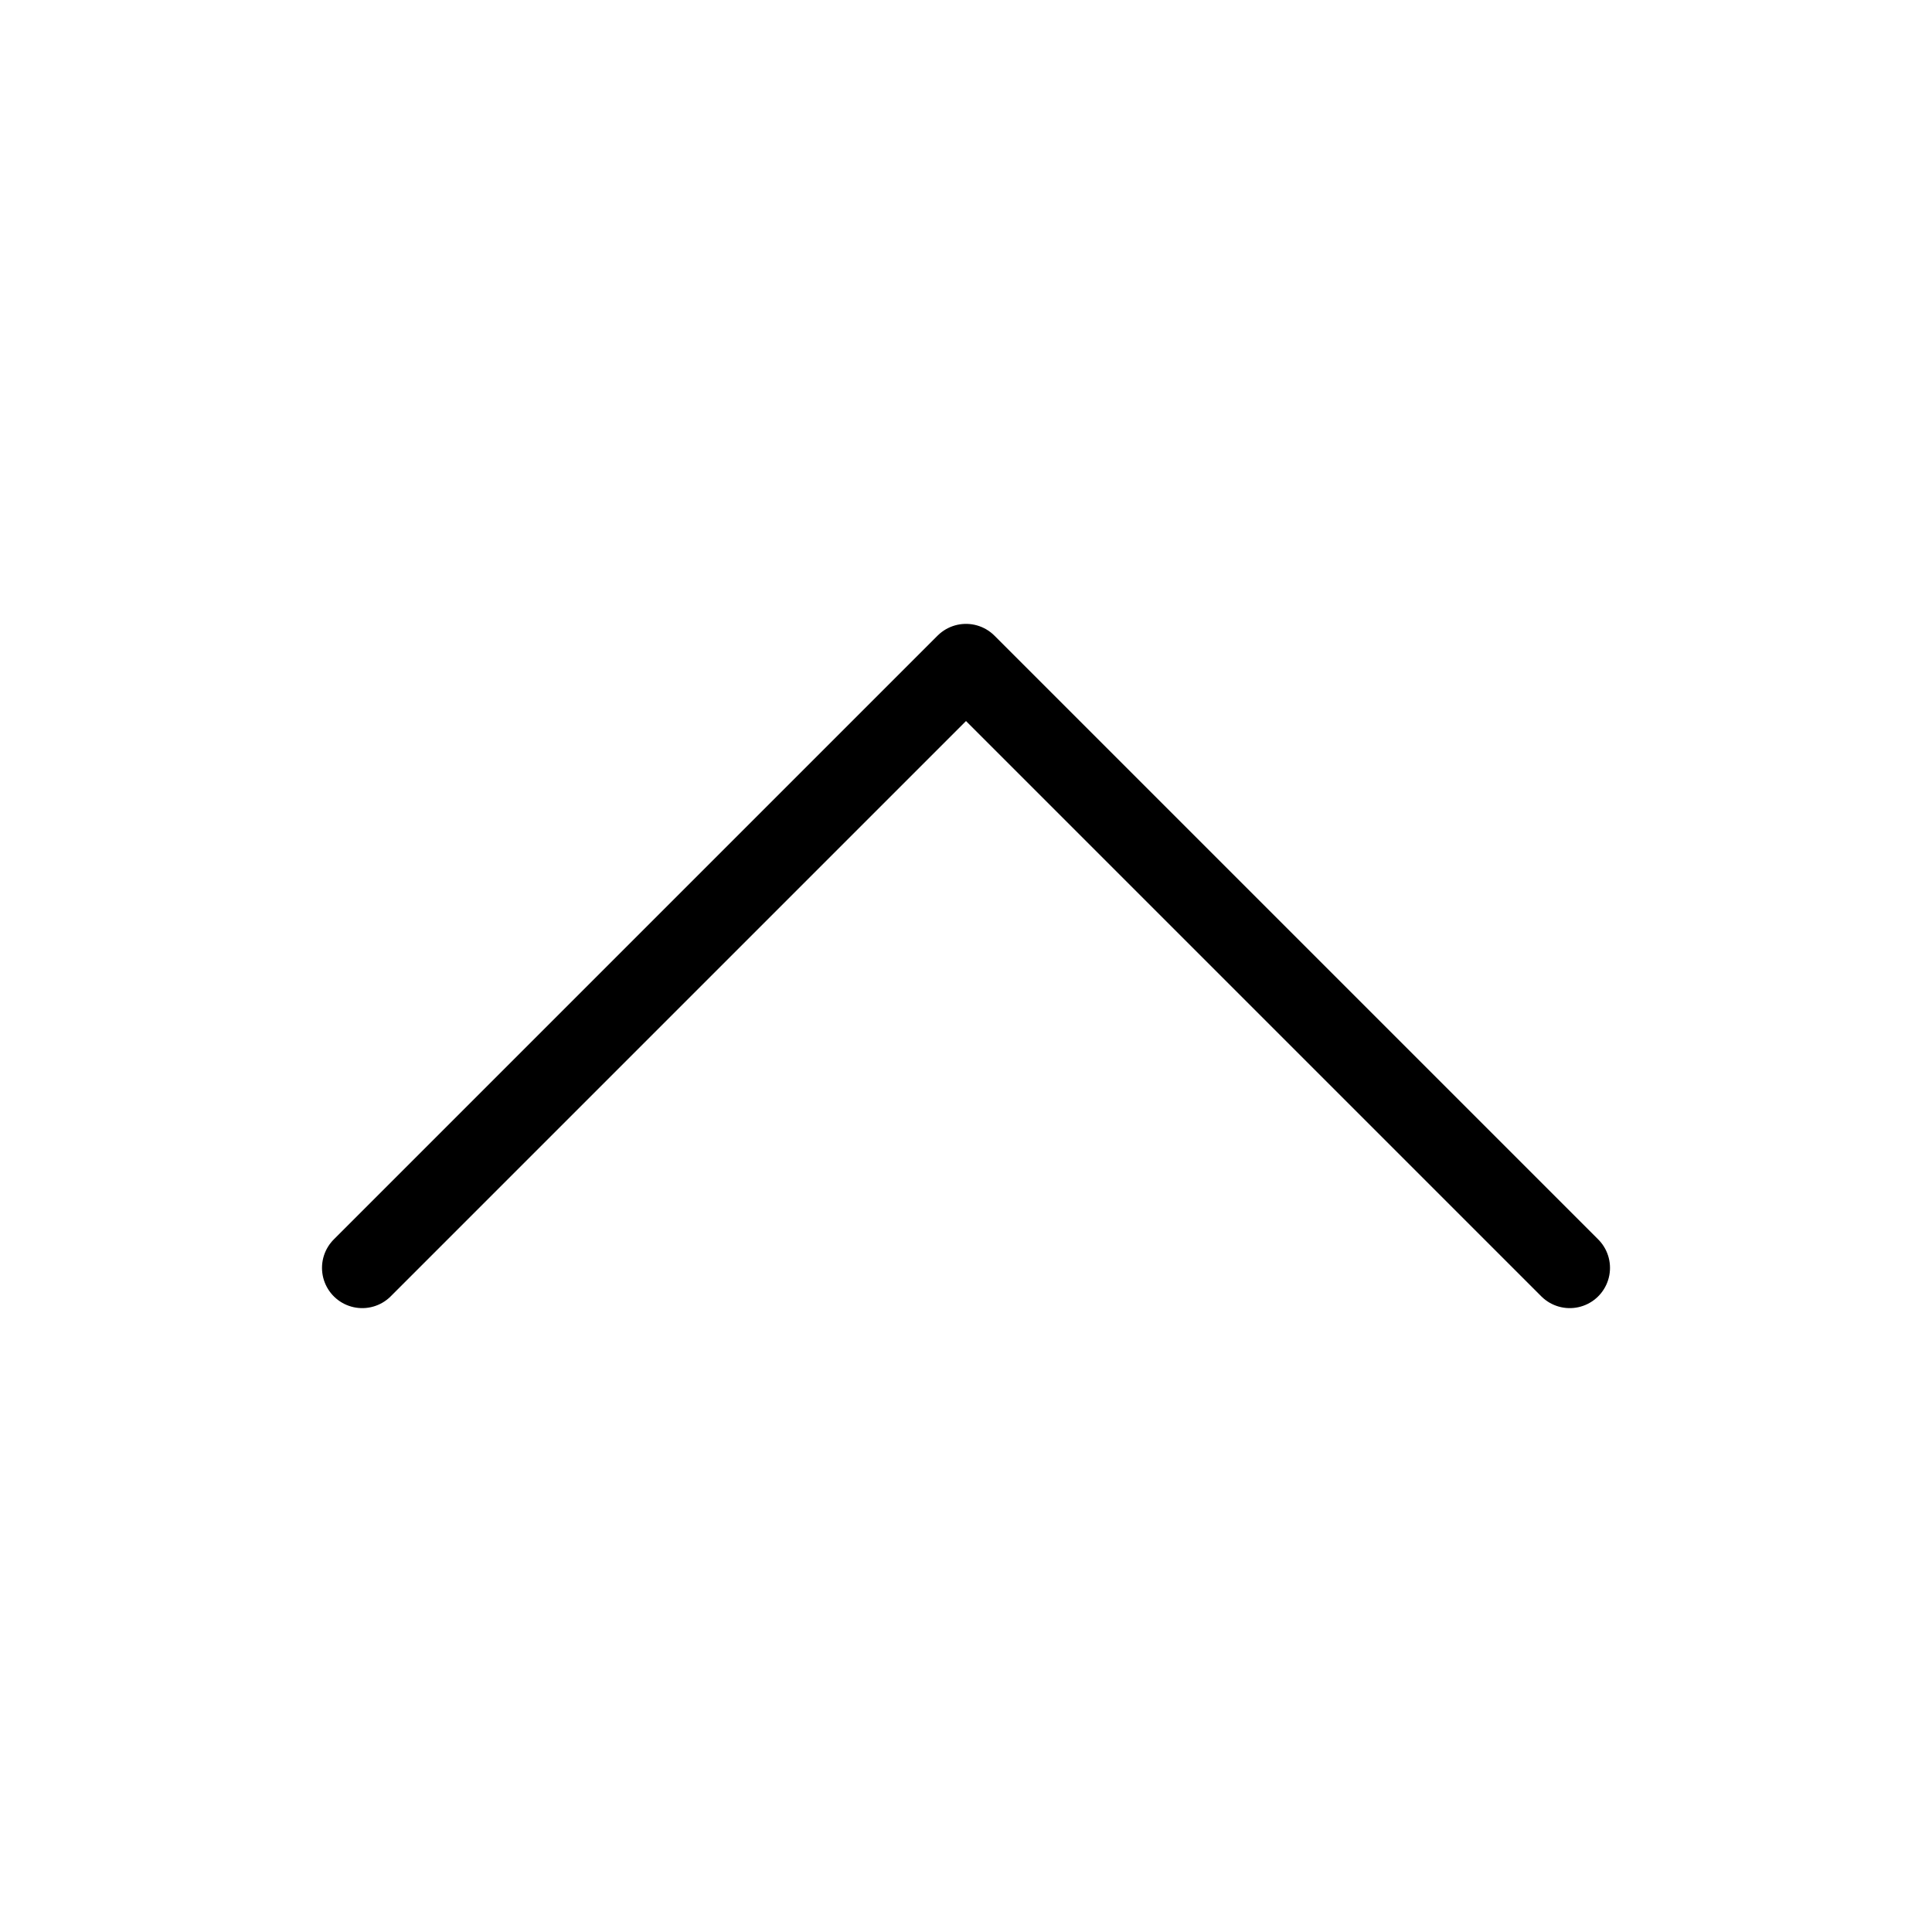 <svg width="24" height="24" viewBox="0 0 24 24" fill="none" stroke="currentColor" xmlns="http://www.w3.org/2000/svg">
<path d="M4.5 15.75L12 8.25L19.5 15.75" stroke-linecap="round" stroke-linejoin="round"/>
</svg>
